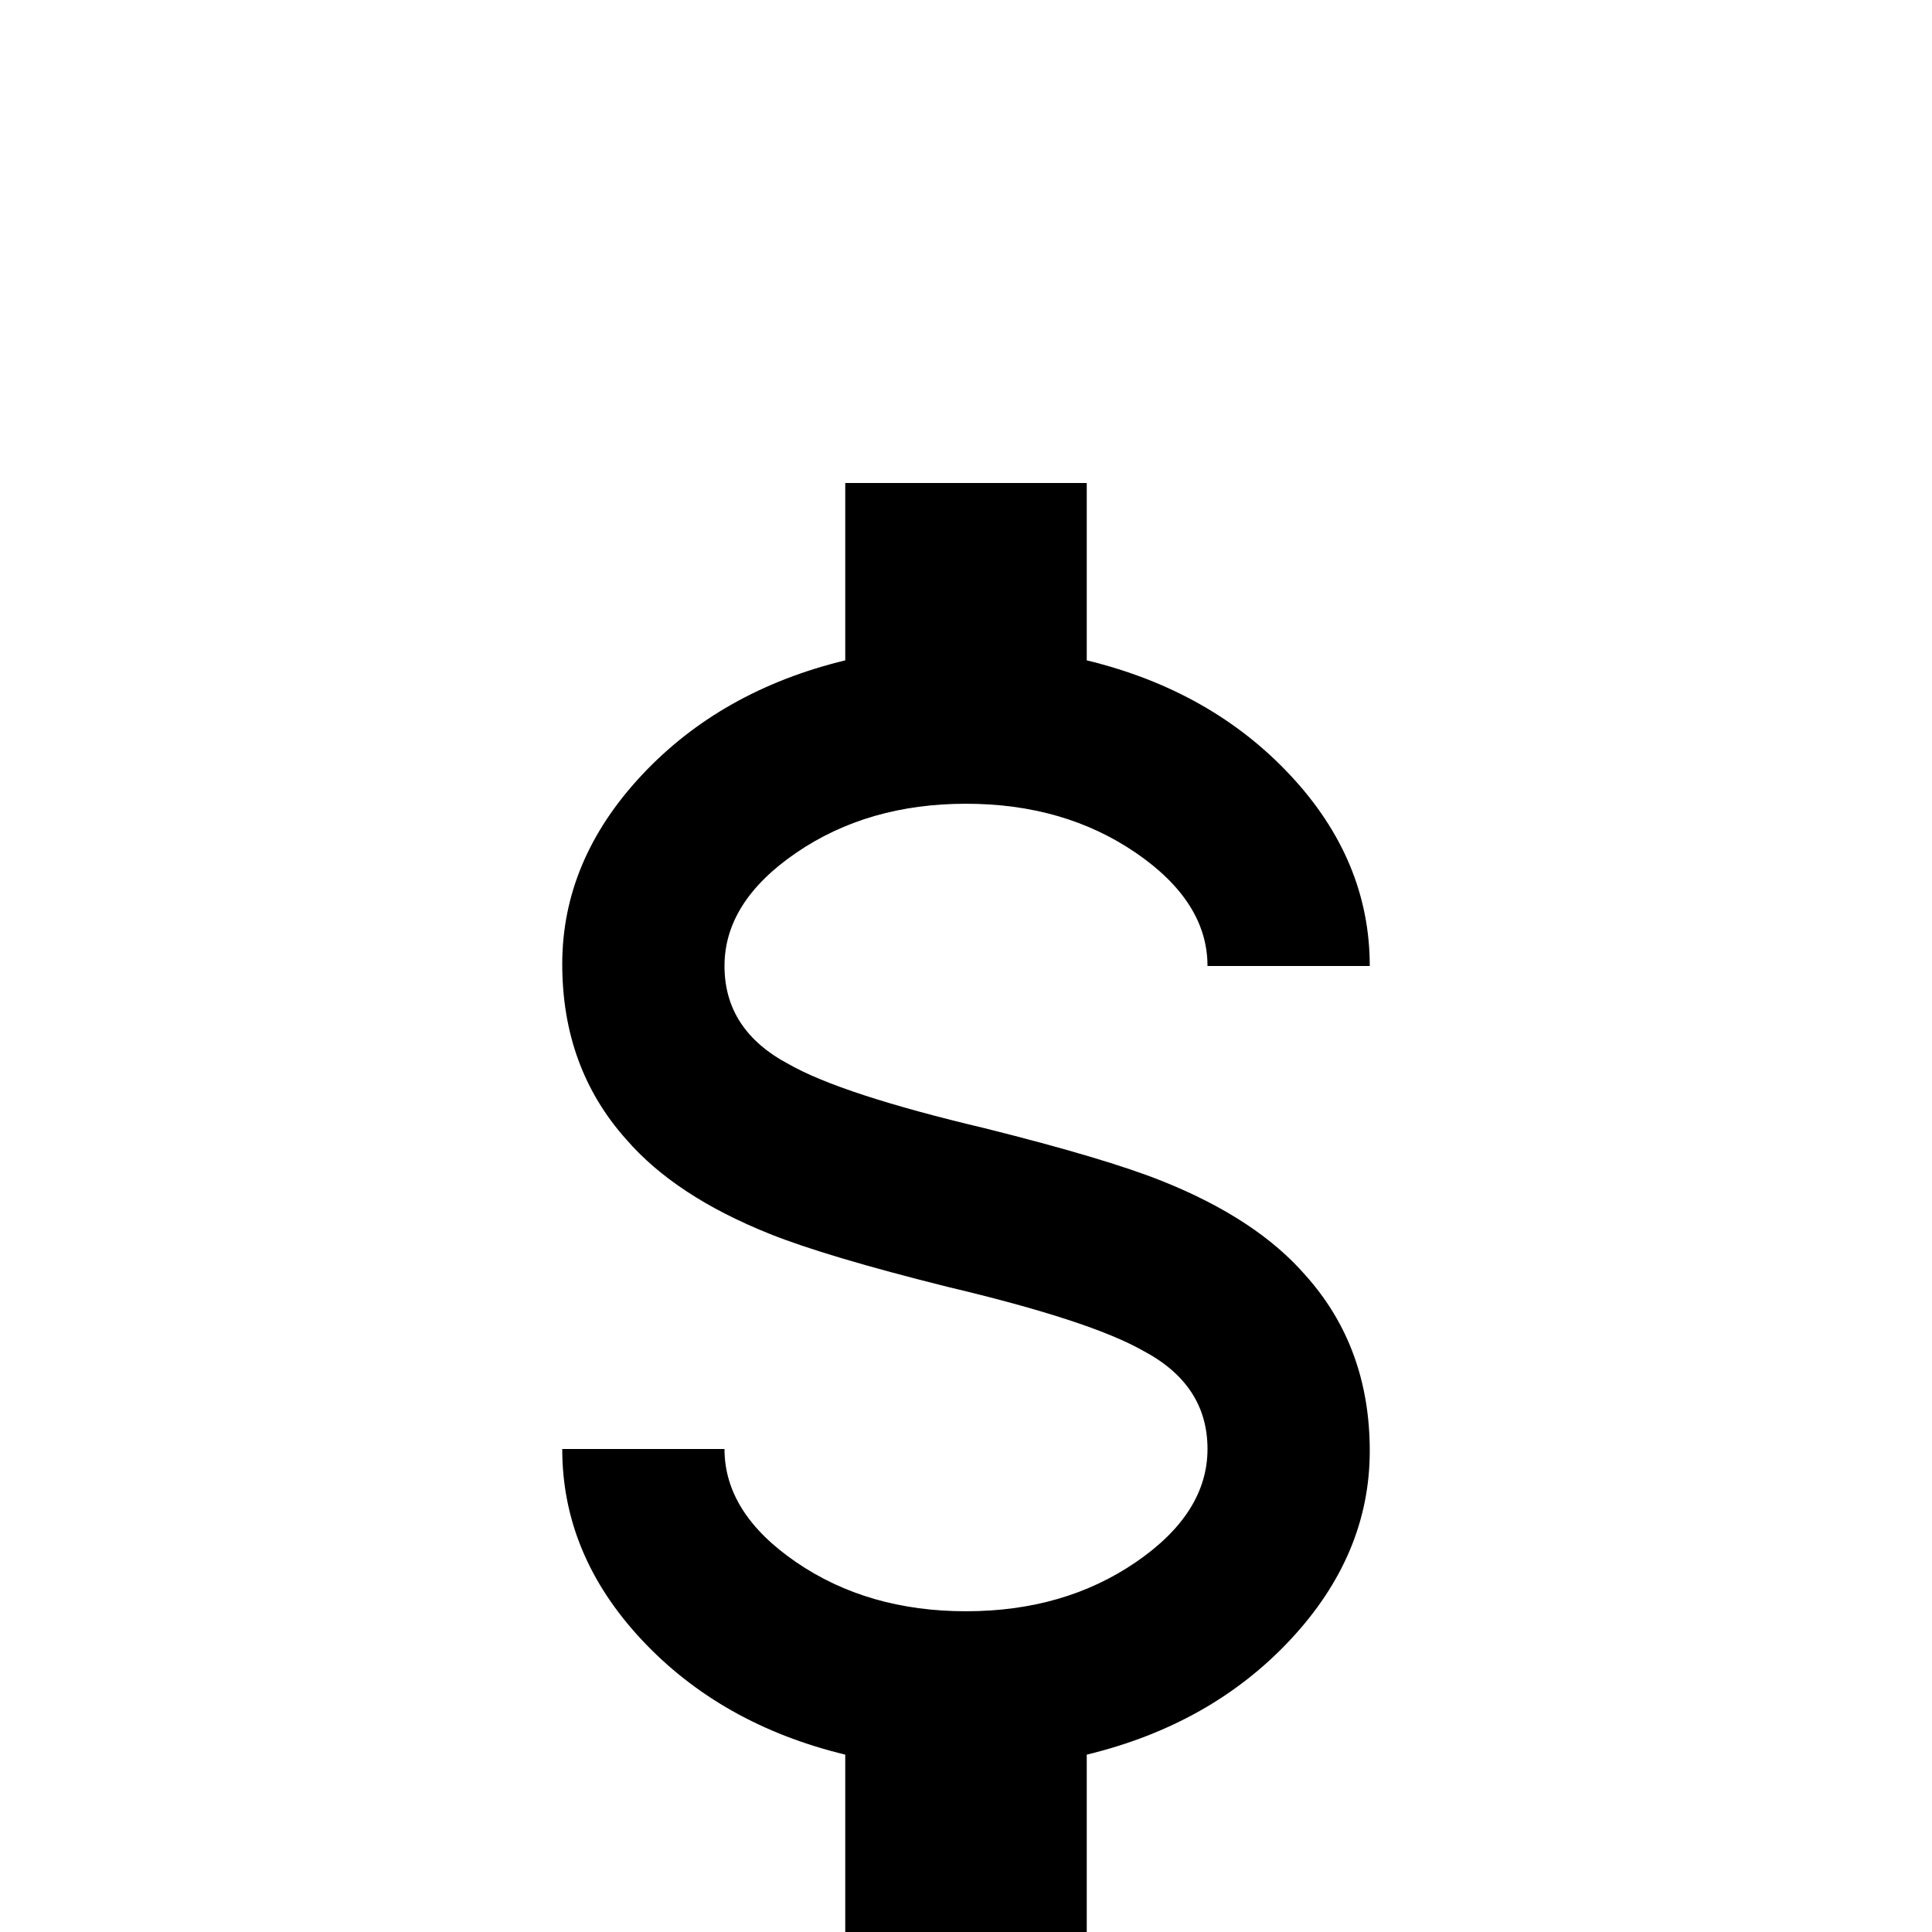 <svg xmlns="http://www.w3.org/2000/svg" viewBox="0 -512 512 512">
	<path fill="#000000" d="M149 -128H192Q192 -111 211 -98Q230 -85 256 -85Q282 -85 301 -98Q320 -111 320 -128Q320 -145 303 -154Q289 -162 251 -171Q219 -179 204 -185Q179 -195 166 -210Q149 -229 149 -256.5Q149 -284 170 -306.5Q191 -329 224 -337V-384H288V-337Q321 -329 342 -306.5Q363 -284 363 -256H320Q320 -273 301 -286Q282 -299 256 -299Q230 -299 211 -286Q192 -273 192 -256Q192 -239 209 -230Q223 -222 261 -213Q293 -205 308 -199Q333 -189 346 -174Q363 -155 363 -127.5Q363 -100 342 -77.5Q321 -55 288 -47V0H224V-47Q191 -55 170 -77.5Q149 -100 149 -128Z"/>
</svg>